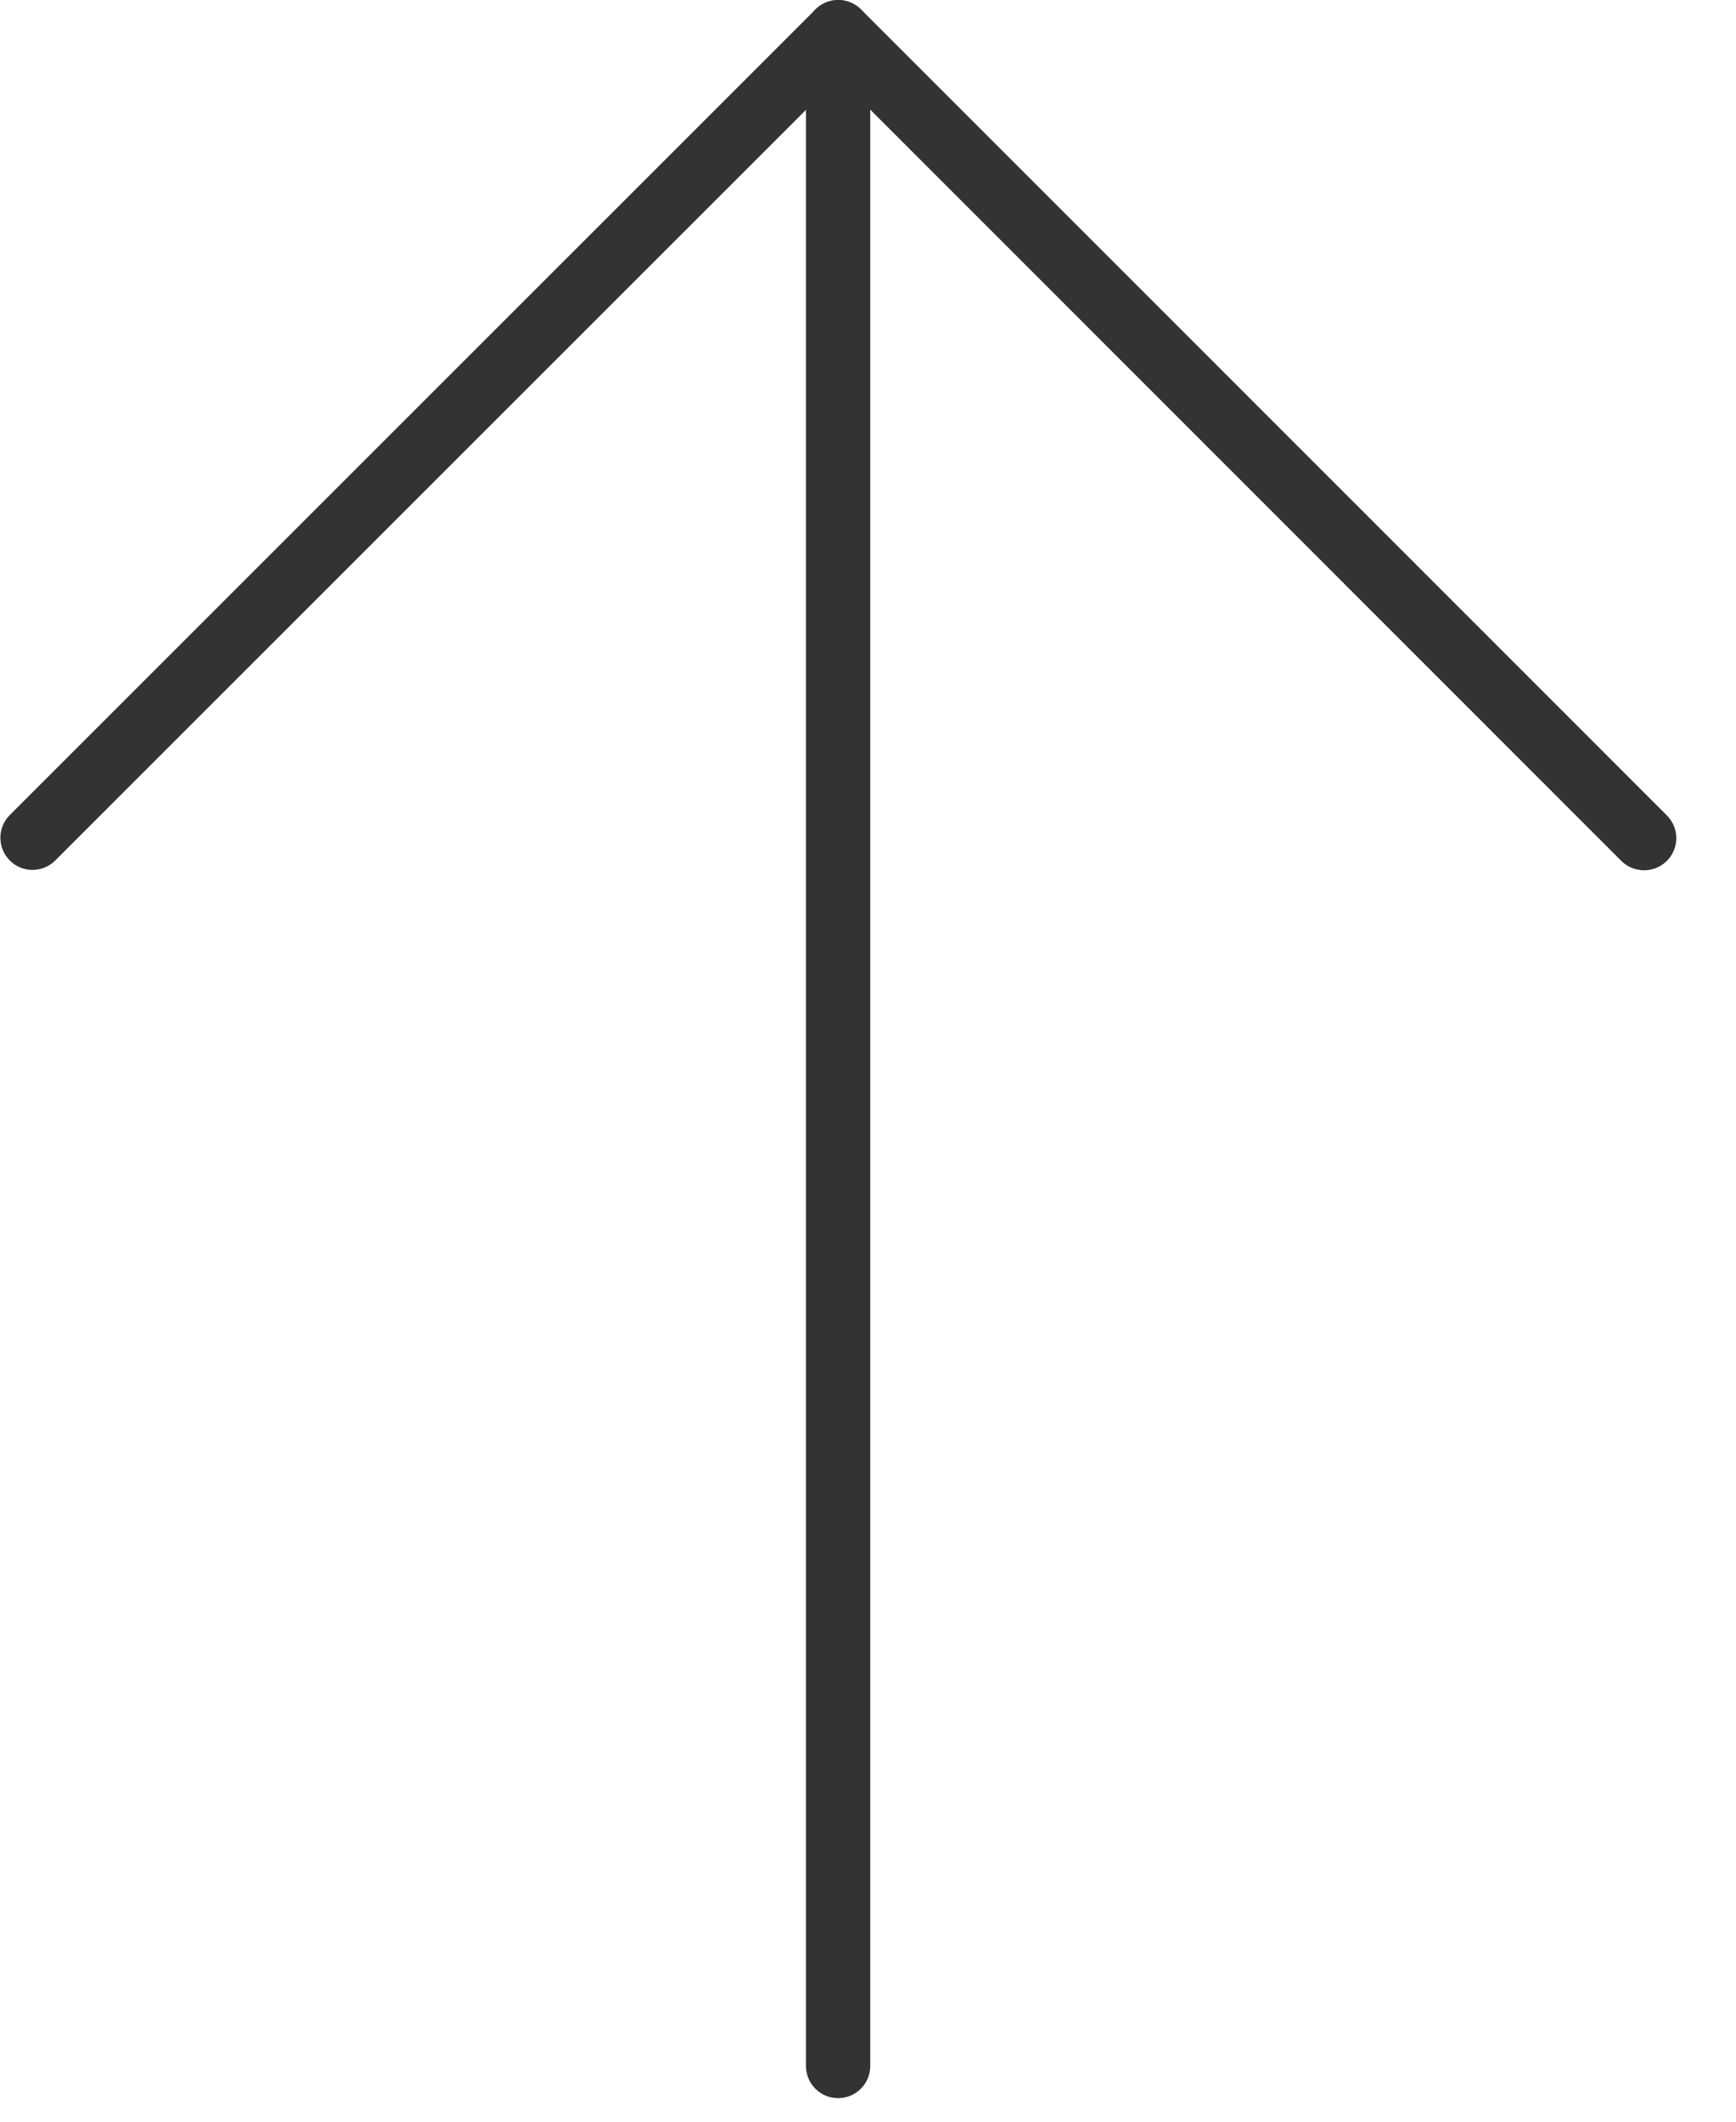 <?xml version="1.0" encoding="UTF-8"?>
<svg width="27px" height="33px" viewBox="0 0 27 33" version="1.1" xmlns="http://www.w3.org/2000/svg" xmlns:xlink="http://www.w3.org/1999/xlink">
    <title>Group</title>
    <g id="Page-1" stroke="none" stroke-width="1" fill="none" fill-rule="evenodd">
        <g id="Group" transform="translate(0.006, -0)" fill="#333333" fill-rule="nonzero">
            <path d="M13.029,32.634 C12.753,32.634 12.529,32.41 12.529,32.134 L12.529,0.5 C12.529,0.224 12.753,7.98565992e-07 13.029,7.98565992e-07 C13.305,7.98565992e-07 13.529,0.224 13.529,0.5 L13.529,32.134 C13.529,32.41 13.305,32.634 13.029,32.634 Z" id="Path_3"></path>
            <path d="M25.564,13.536 C25.432,13.536 25.304,13.484 25.21,13.39 L13.031,1.207 L0.847,13.39 C0.651,13.579 0.339,13.577 0.146,13.384 C-0.046,13.191 -0.049,12.879 0.14,12.683 L12.678,0.146 C12.772,0.053 12.899,-1.77635684e-15 13.031,-1.77635684e-15 L13.031,-1.77635684e-15 C13.164,-0 13.291,0.052 13.385,0.146 L25.918,12.682 C26.062,12.825 26.105,13.04 26.027,13.227 C25.95,13.415 25.767,13.536 25.564,13.536 Z" id="Path_4"></path>
        </g>
    </g>
</svg>